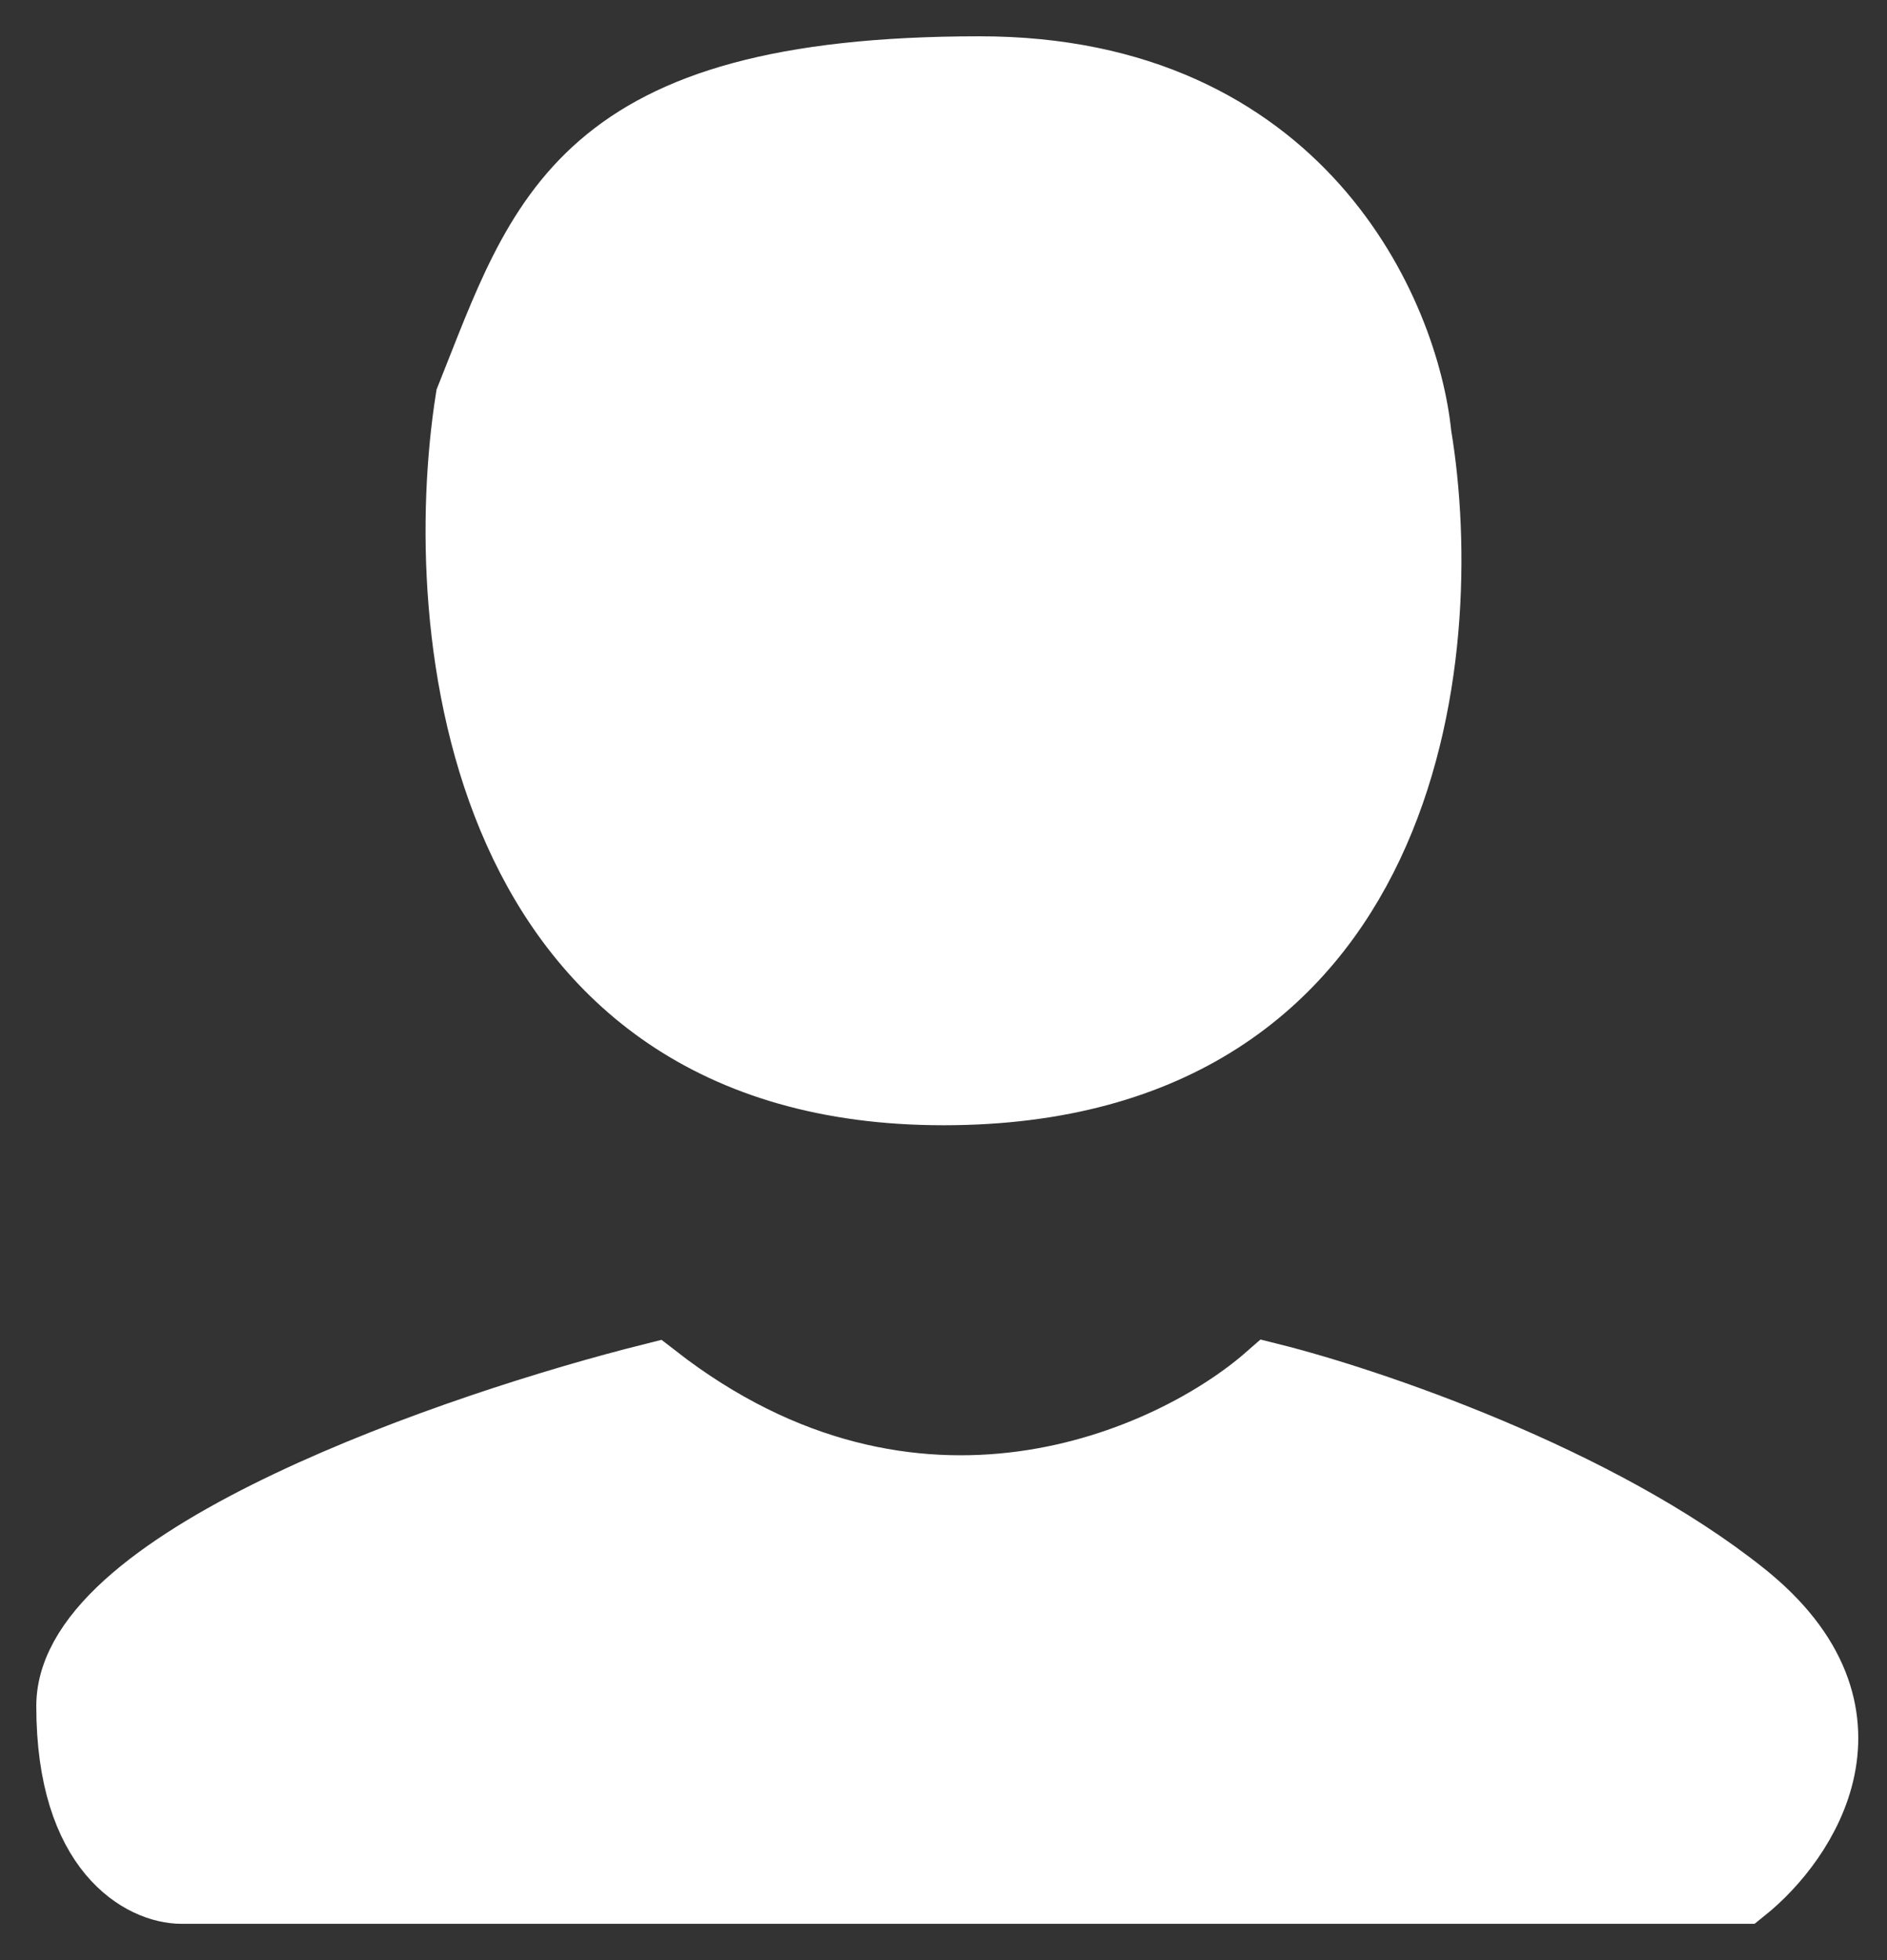<svg width="26" height="27" viewBox="0 0 26 27" fill="none" xmlns="http://www.w3.org/2000/svg">
<rect x="0" y="0" width="26" height="27" fill="#333333" stroke="none"/>
<path d="M1 23.5C1 21.5 6.333 19.667 9 19C12.6 21.8 16.167 20.167 17.5 19C18.833 19.333 22 20.4 24 22C26 23.6 24.833 25.333 24 26H2.5C2 26 1 25.5 1 23.5Z" fill="white" stroke="white"/>
<path d="M13 15C6.6 15 6 8.667 6.5 5.5C7.5 3 8 1 13.5 1C17.9 1 19.333 4.333 19.5 6C20 9 19.4 15 13 15Z" fill="white" stroke="white"/>
</svg>

